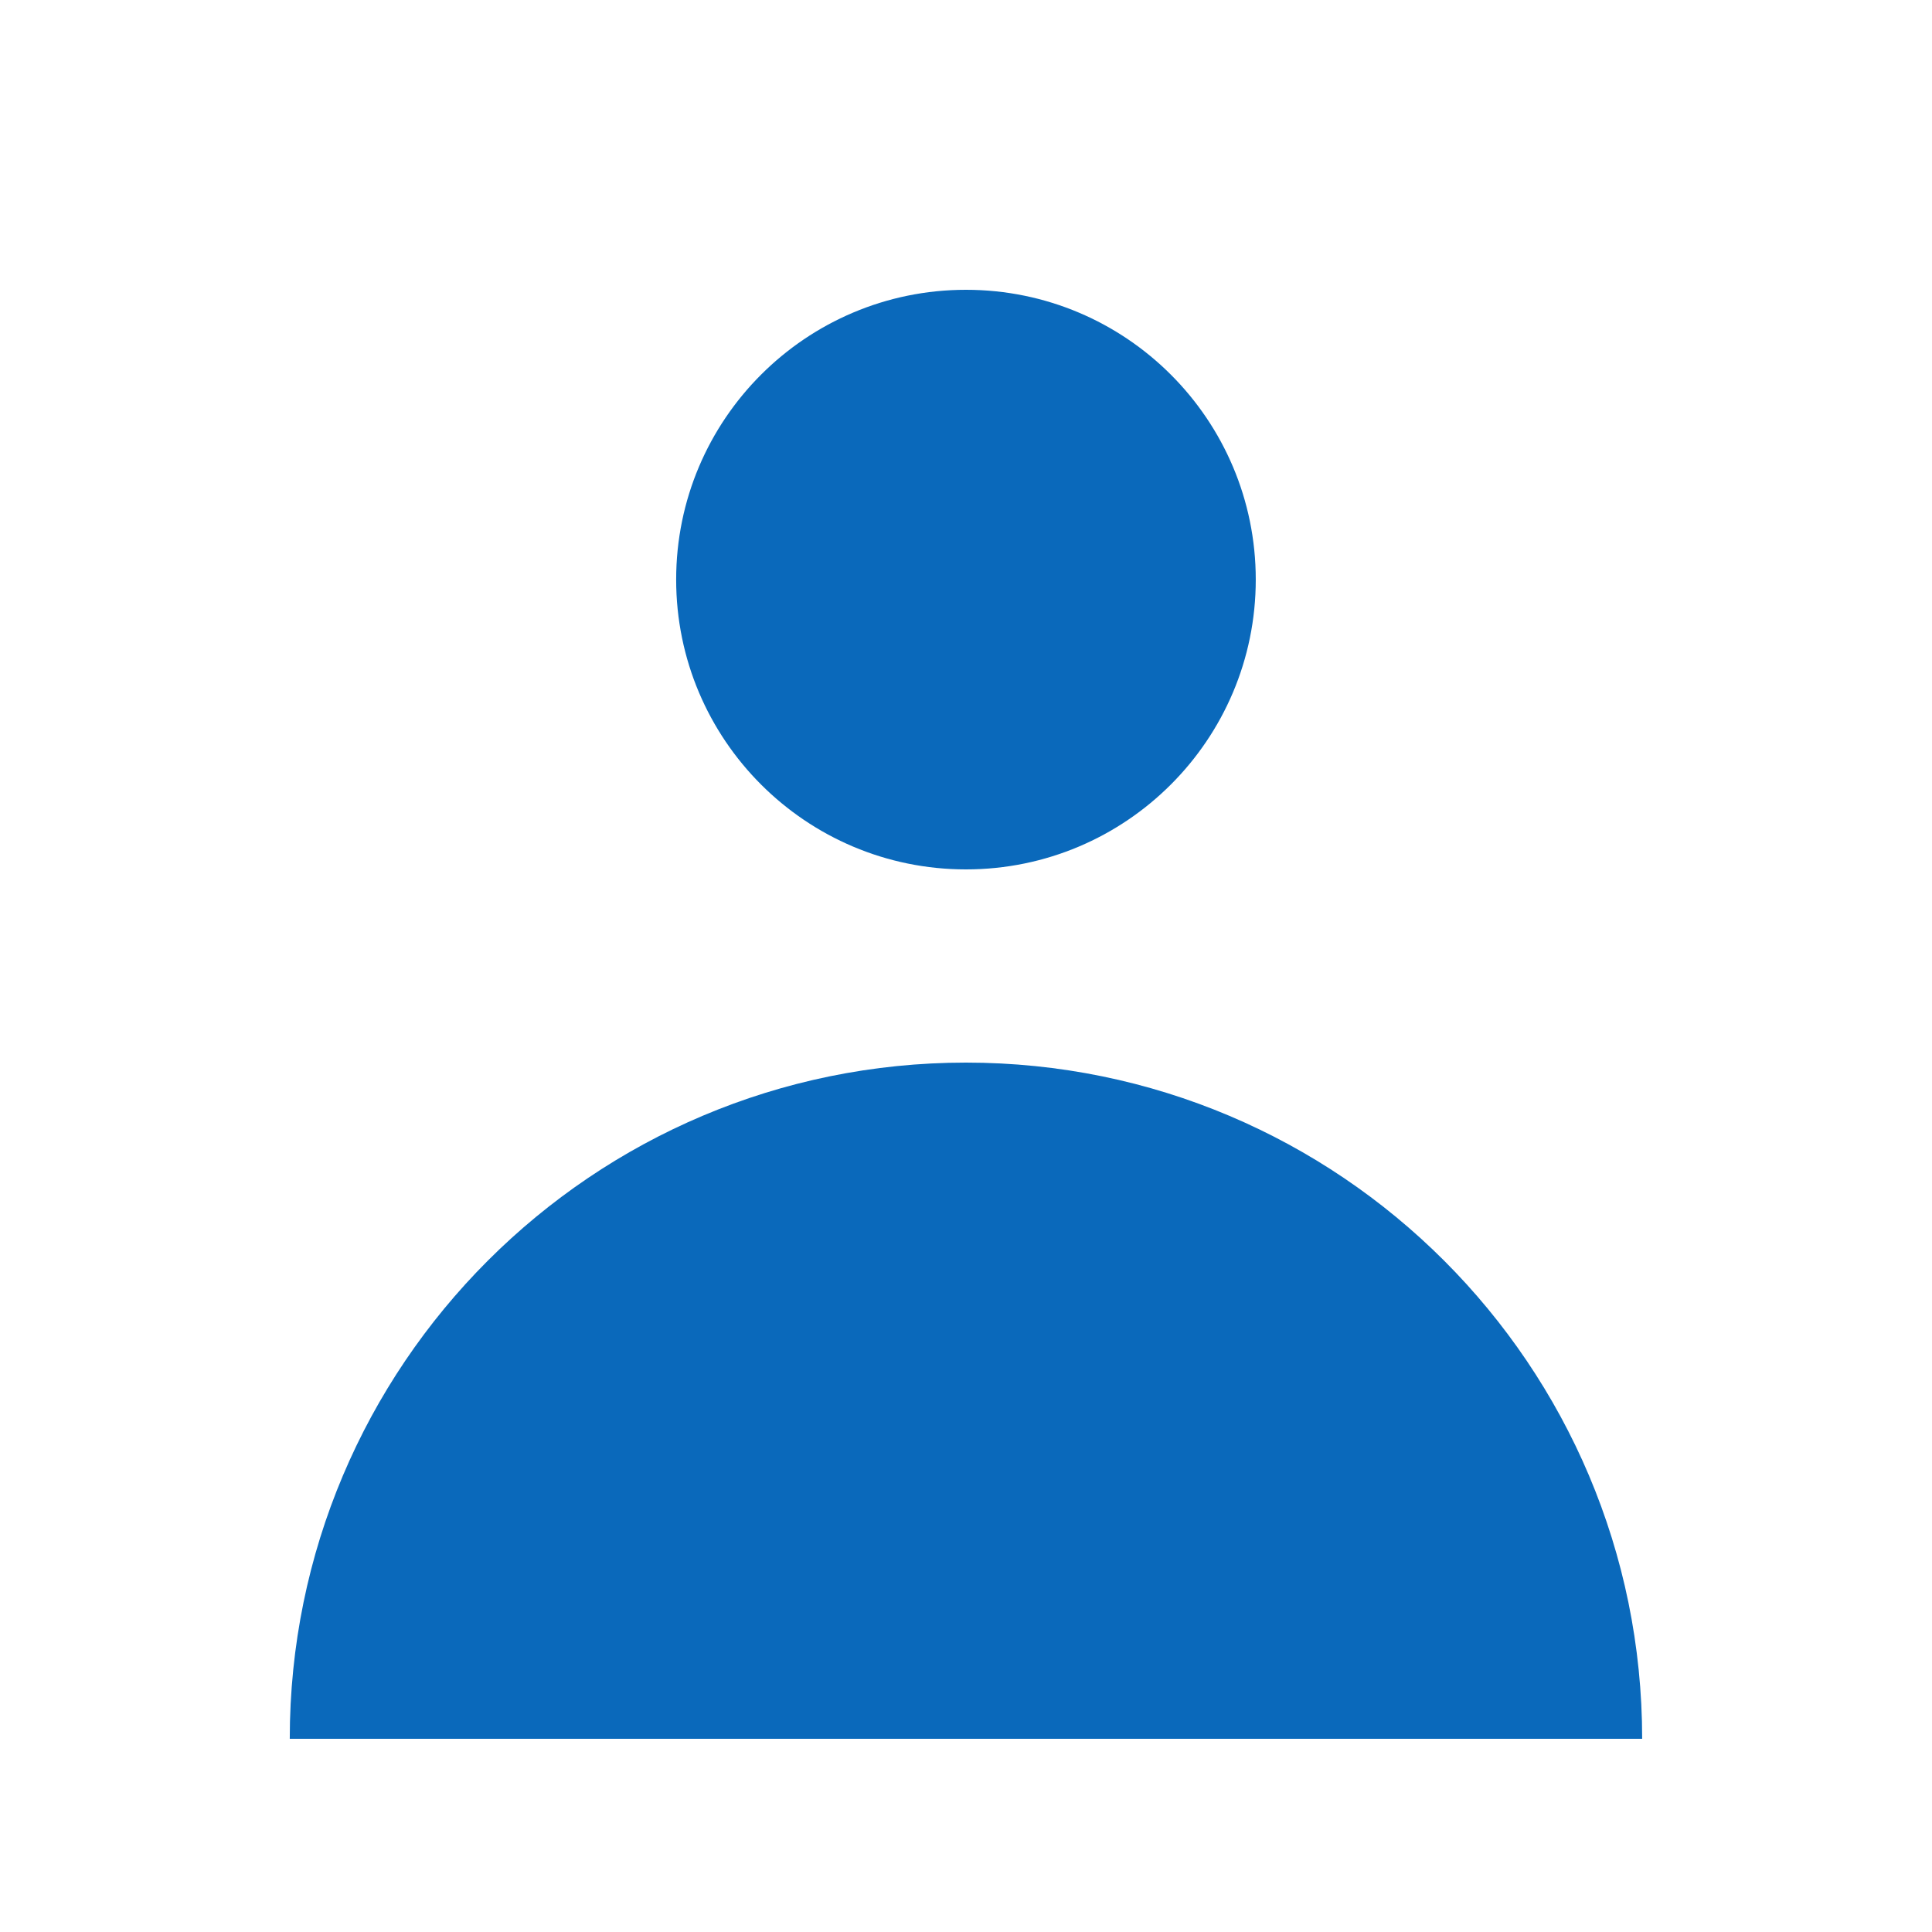 <svg width="48" height="48" viewBox="0 0 48 48" fill="none" xmlns="http://www.w3.org/2000/svg">
<path d="M23.999 21.6C27.976 21.6 31.199 18.376 31.199 14.4C31.199 10.424 27.976 7.2 23.999 7.2C20.023 7.2 16.799 10.424 16.799 14.4C16.799 18.376 20.023 21.6 23.999 21.6Z" fill="#0A69BB"/>
<path d="M7.199 43.2C7.199 33.922 14.721 26.4 23.999 26.4C33.278 26.4 40.799 33.922 40.799 43.2H7.199Z" fill="#0A69BB"/>
</svg>
